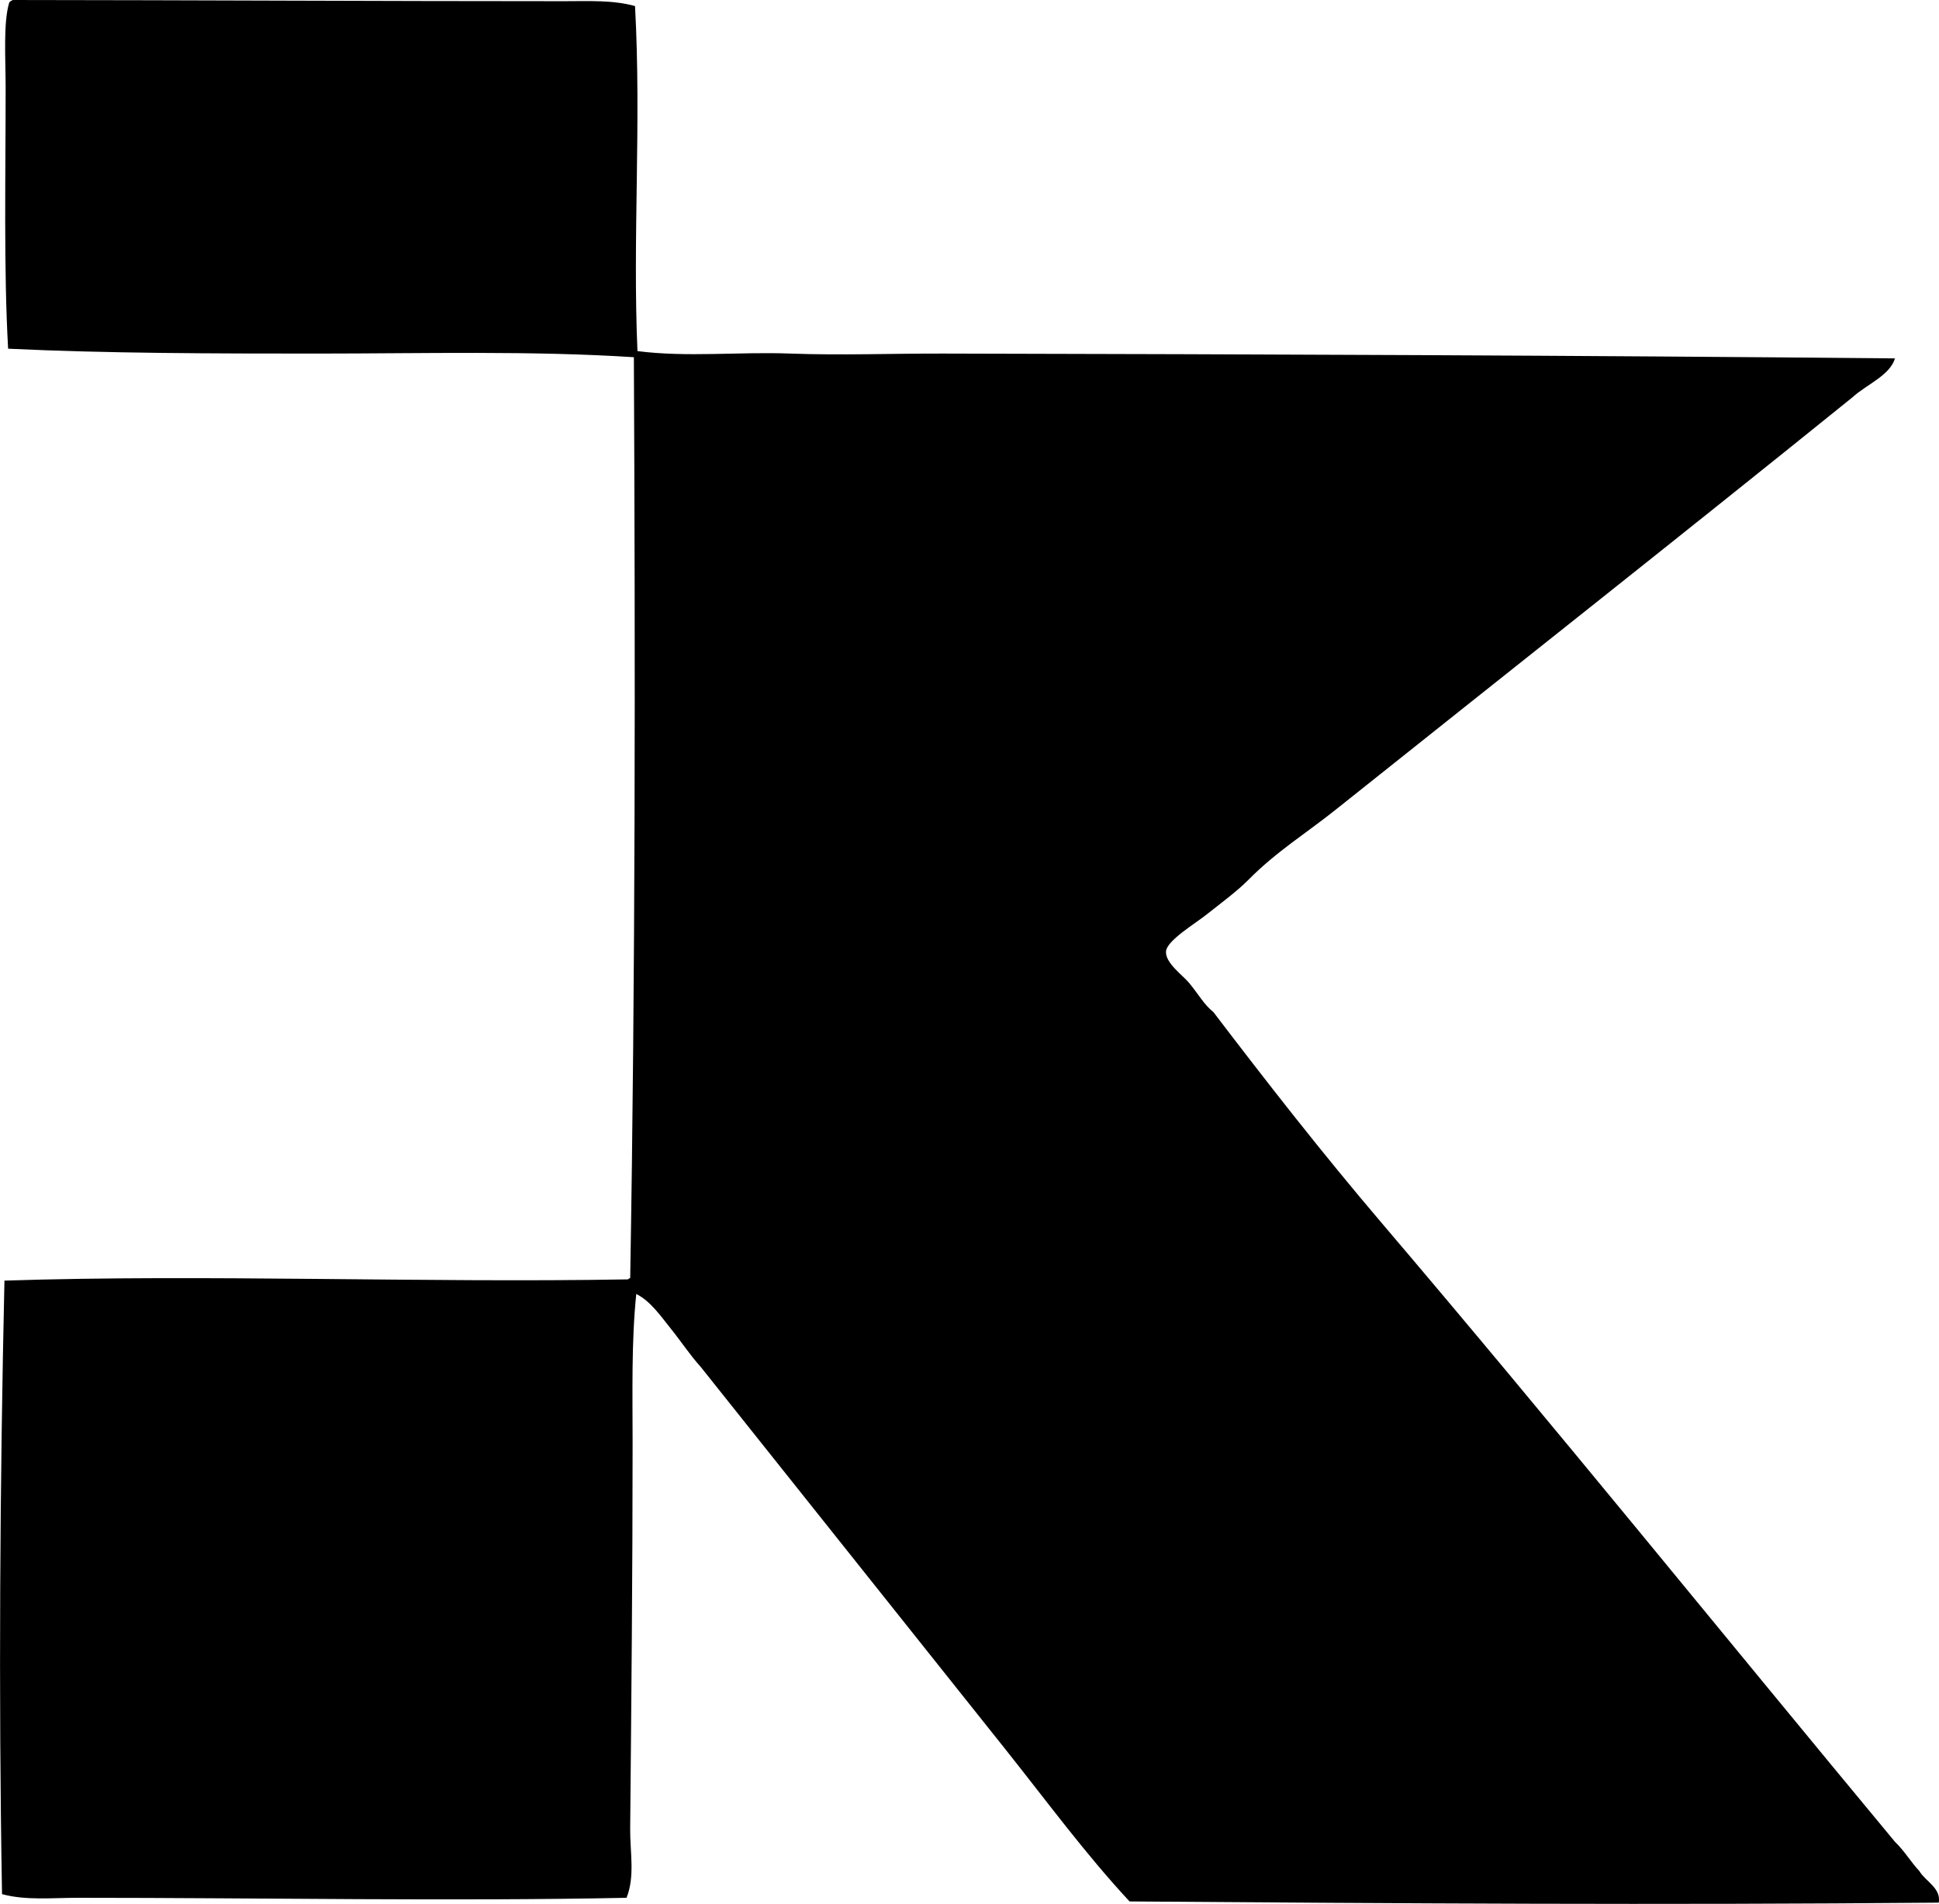 <?xml version="1.0" encoding="iso-8859-1"?>
<!-- Generator: Adobe Illustrator 19.2.0, SVG Export Plug-In . SVG Version: 6.00 Build 0)  -->
<svg version="1.1" xmlns="http://www.w3.org/2000/svg" xmlns:xlink="http://www.w3.org/1999/xlink" x="0px" y="0px"
	 viewBox="0 0 78.341 76.926" style="enable-background:new 0 0 78.341 76.926;" xml:space="preserve">
<g id="Kallemo">
	<path style="fill-rule:evenodd;clip-rule:evenodd;" d="M0.522,0C7.816,0.006,15.379,0.048,22.81,0.048
		c0.961,0,1.954-0.053,2.847,0.197c0.259,4.739-0.101,9.341,0.098,13.941c2.009,0.258,4.103,0.021,6.185,0.1
		c2.052,0.076,4.116-0.006,6.185,0c12.725,0.027,25.758,0.075,38.438,0.195c-0.208,0.693-1.163,1.061-1.717,1.571
		c-6.737,5.443-13.934,11.12-20.914,16.69c-1.143,0.912-2.371,1.672-3.485,2.799C49.995,36,49.36,36.467,48.73,36.966
		c-0.469,0.37-1.586,1.039-1.62,1.473c-0.036,0.467,0.674,0.964,0.933,1.275c0.386,0.465,0.6,0.876,0.982,1.179
		c2.193,2.88,4.426,5.735,6.775,8.493c6.998,8.218,13.836,16.691,20.765,25.036c0.37,0.351,0.635,0.806,0.982,1.178
		c0.243,0.414,0.884,0.683,0.785,1.276c-11.267,0.099-21.59,0.034-32.695-0.049c-1.789-1.925-3.36-4.068-5.007-6.136
		c-4.106-5.156-8.215-10.309-12.322-15.465c-0.444-0.491-0.806-1.049-1.227-1.57c-0.396-0.49-0.791-1.077-1.374-1.374
		c-0.2,1.942-0.148,4.01-0.148,6.087c0,5.226-0.051,10.343-0.098,15.513c-0.009,0.957,0.201,1.928-0.147,2.798
		c-6.949,0.145-14.749,0-22.189,0c-1.02,0-2.073,0.114-3.043-0.147c-0.144-8.083-0.083-16.769,0.098-24.79
		c8.113-0.264,16.946,0.096,25.184-0.05c0.04-0.01,0.049-0.05,0.098-0.049c0.21-12.361,0.208-24.8,0.148-37.211
		c-4.107-0.266-8.485-0.149-12.764-0.147c-4.212,0-8.545-0.007-12.518-0.197C0.148,10.916,0.228,7.102,0.228,3.534
		C0.227,2.387,0.127,0.891,0.375,0.098C0.411,0.052,0.464,0.024,0.522,0z"/>
</g>
<g id="Layer_1">
</g>
</svg>
